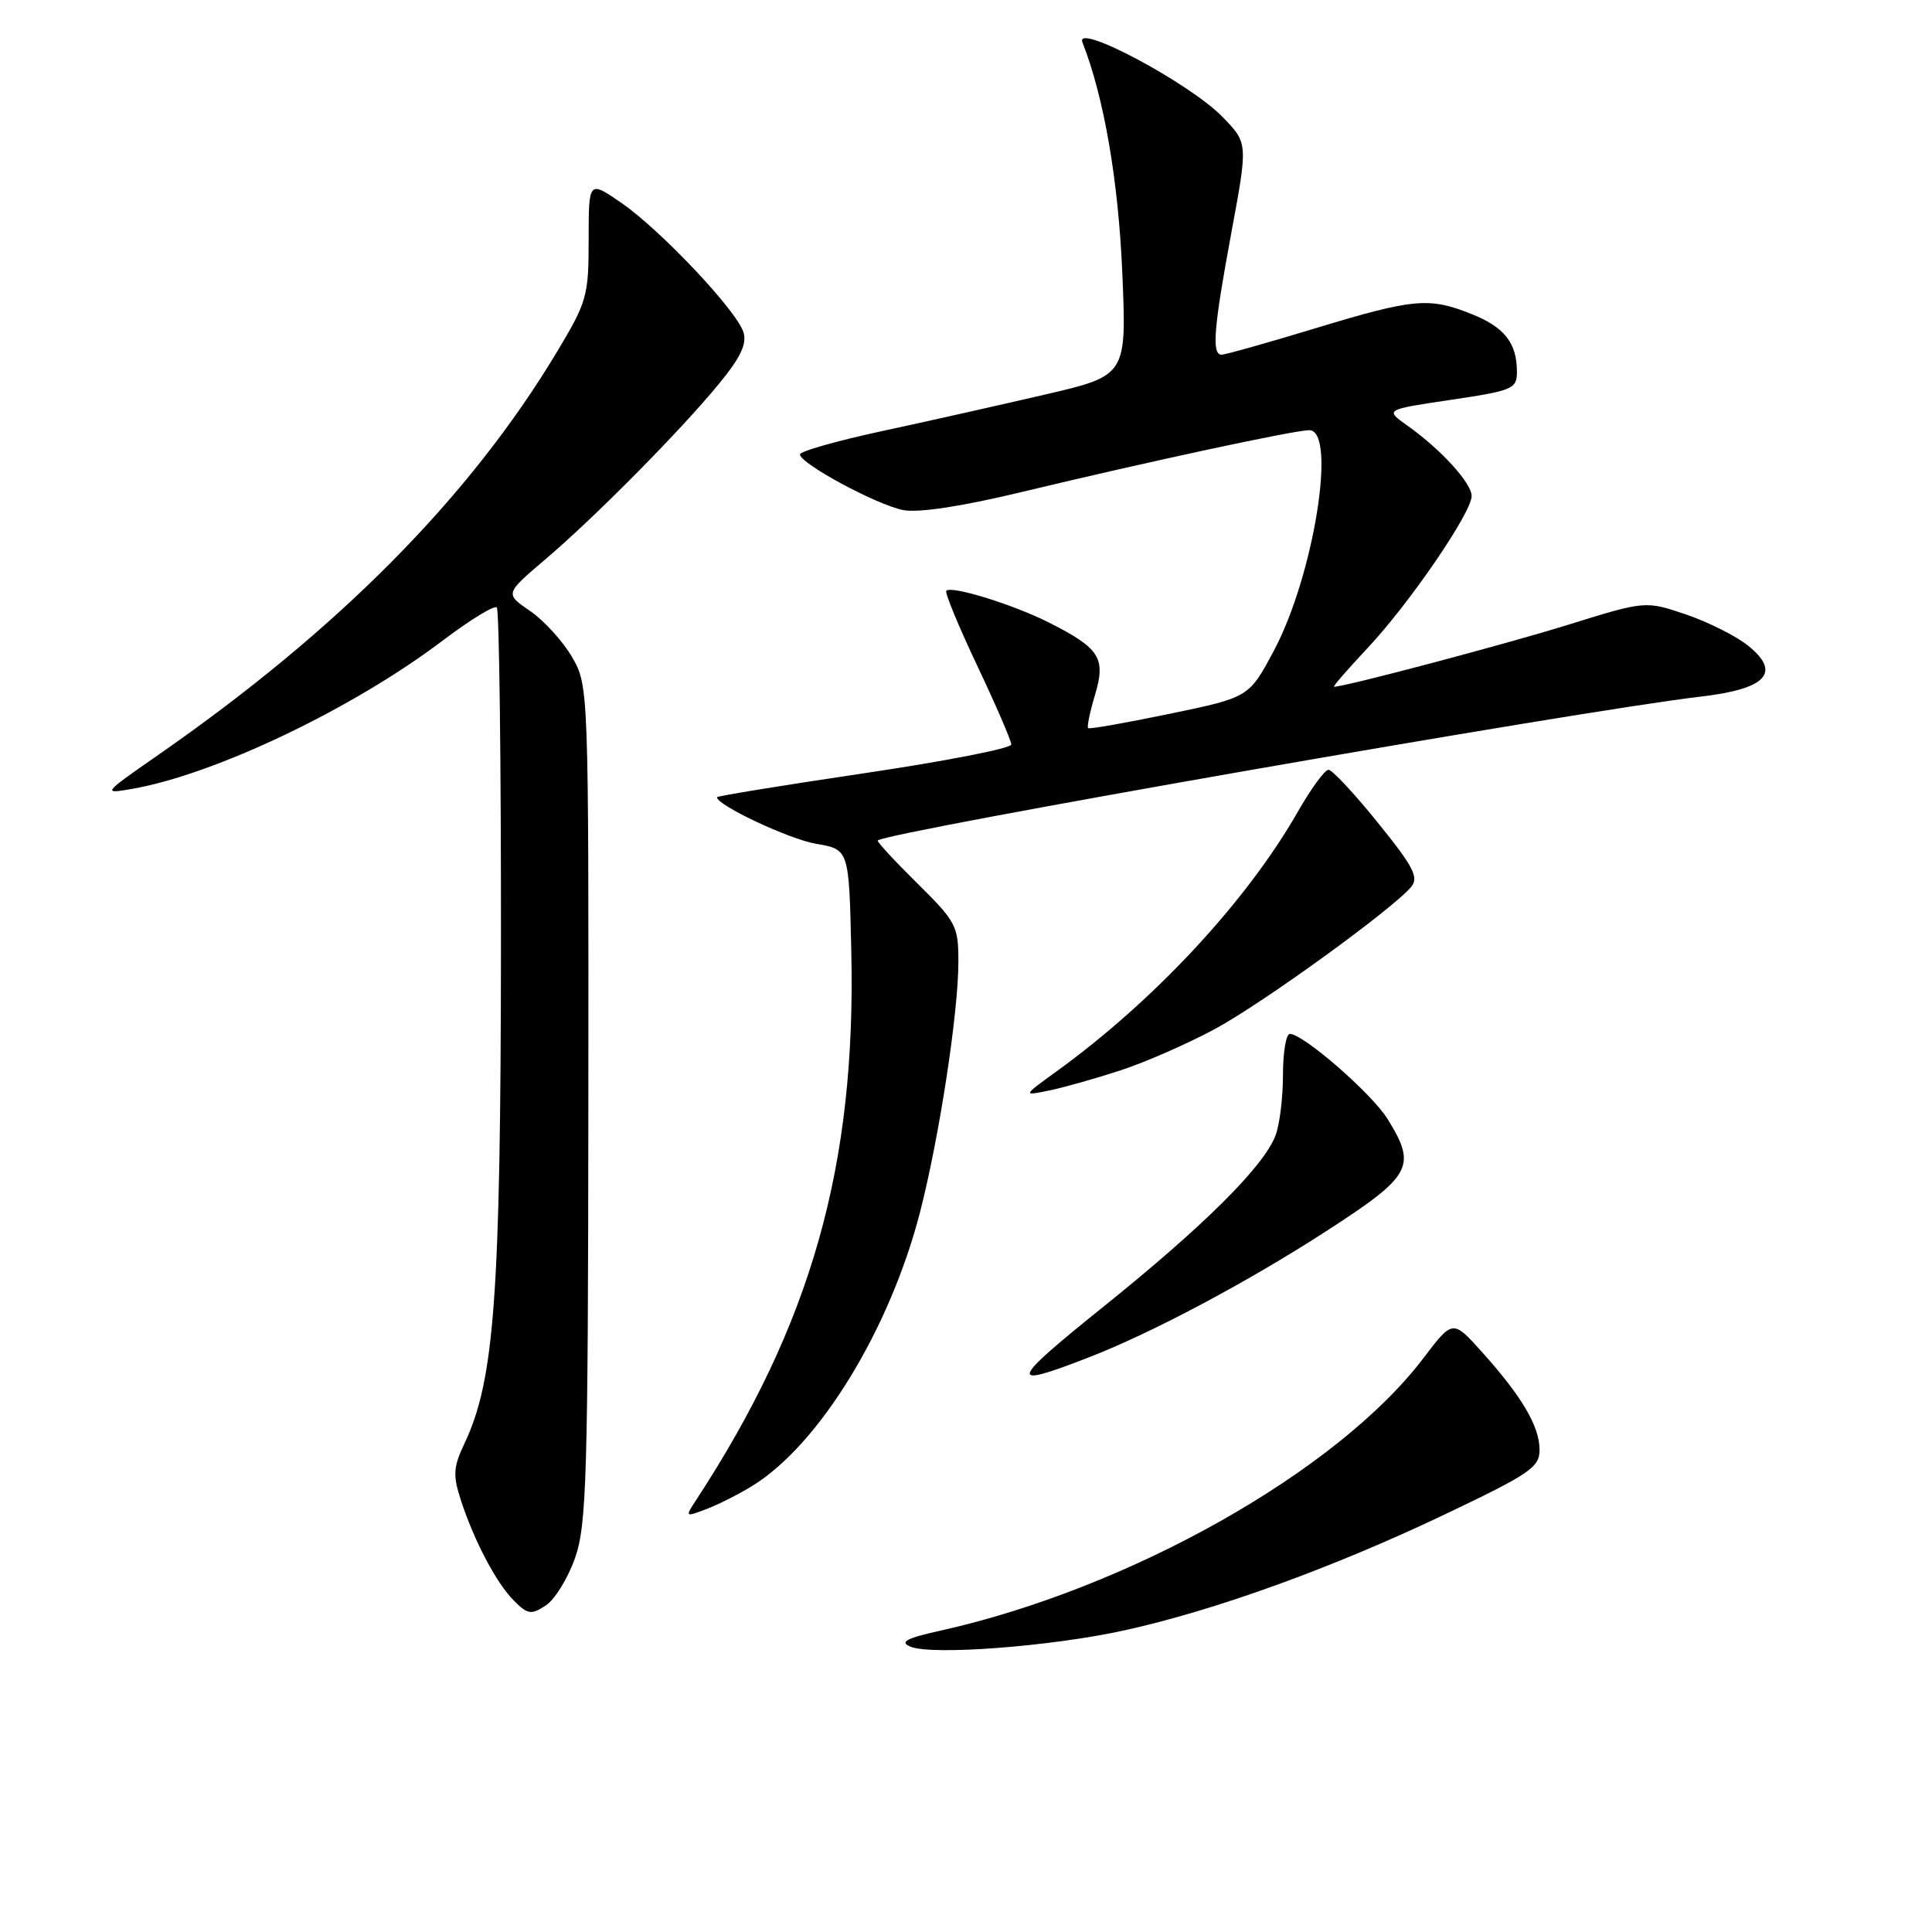 <?xml version="1.0" encoding="UTF-8" standalone="no"?>
<!DOCTYPE svg PUBLIC "-//W3C//DTD SVG 1.1//EN" "http://www.w3.org/Graphics/SVG/1.1/DTD/svg11.dtd" >
<svg xmlns="http://www.w3.org/2000/svg" xmlns:xlink="http://www.w3.org/1999/xlink" version="1.1" viewBox="0 0 256 256">
 <g >
 <path fill="currentColor"
d=" M 149.00 216.03 C 161.00 213.38 176.40 207.82 191.25 200.76 C 202.76 195.28 204.00 194.44 204.00 192.10 C 203.99 188.99 201.66 185.04 196.39 179.17 C 192.50 174.84 192.50 174.84 188.61 179.96 C 177.24 194.94 149.69 210.48 124.61 216.07 C 120.09 217.07 119.17 217.57 120.61 218.18 C 123.40 219.38 139.27 218.17 149.00 216.03 Z  M 76.21 206.40 C 77.73 202.02 77.92 195.67 77.96 146.20 C 78.00 91.06 77.99 90.89 75.81 87.08 C 74.60 84.99 72.10 82.24 70.26 80.97 C 66.90 78.68 66.90 78.68 72.20 74.17 C 78.81 68.56 90.27 56.97 95.33 50.78 C 98.14 47.35 98.99 45.54 98.51 44.02 C 97.59 41.12 87.51 30.45 82.33 26.88 C 78.00 23.90 78.00 23.90 78.00 31.77 C 78.00 39.21 77.78 39.99 73.84 46.56 C 62.30 65.81 44.91 83.39 21.00 100.01 C 13.57 105.18 13.53 105.22 17.50 104.53 C 28.48 102.62 46.75 93.90 58.66 84.88 C 62.28 82.14 65.50 80.17 65.83 80.49 C 66.15 80.82 66.40 100.98 66.38 125.29 C 66.34 171.73 65.52 182.88 61.54 191.28 C 60.07 194.38 60.00 195.47 61.04 198.70 C 62.81 204.15 65.76 209.76 68.11 212.11 C 69.93 213.93 70.38 214.00 72.32 212.73 C 73.52 211.95 75.27 209.10 76.21 206.40 Z  M 99.70 196.88 C 108.60 191.38 117.95 176.08 121.94 160.50 C 124.47 150.61 126.99 134.18 126.99 127.47 C 127.00 122.69 126.72 122.16 121.52 117.02 C 118.51 114.05 116.16 111.50 116.30 111.37 C 117.42 110.24 209.77 94.10 225.39 92.30 C 234.07 91.29 236.07 89.13 231.64 85.56 C 230.07 84.29 226.36 82.43 223.41 81.42 C 218.03 79.60 218.03 79.60 207.77 82.79 C 199.40 85.39 178.22 91.00 176.76 91.00 C 176.56 91.00 178.56 88.70 181.19 85.89 C 186.76 79.97 195.00 67.92 195.00 65.72 C 195.00 64.01 190.91 59.53 186.48 56.39 C 183.50 54.28 183.50 54.28 192.25 52.98 C 200.46 51.76 201.00 51.53 201.00 49.27 C 201.00 45.46 199.36 43.36 195.01 41.62 C 189.35 39.36 187.37 39.53 174.29 43.50 C 167.94 45.43 162.35 47.00 161.87 47.00 C 160.53 47.00 160.81 43.51 163.18 30.73 C 165.36 18.96 165.36 18.96 162.00 15.50 C 157.64 11.01 142.34 2.86 143.43 5.62 C 146.27 12.81 148.19 23.92 148.71 36.13 C 149.29 49.77 149.29 49.77 138.39 52.30 C 132.40 53.69 122.66 55.88 116.75 57.15 C 110.84 58.43 106.00 59.80 106.00 60.21 C 106.00 61.42 116.22 66.93 119.70 67.59 C 121.74 67.98 127.55 67.09 135.70 65.12 C 152.09 61.18 171.53 57.00 173.48 57.00 C 177.18 57.00 174.08 76.30 168.80 86.21 C 165.50 92.40 165.50 92.40 155.00 94.58 C 149.22 95.78 144.36 96.64 144.18 96.48 C 144.01 96.32 144.41 94.37 145.08 92.13 C 146.56 87.20 145.75 85.92 139.05 82.52 C 134.28 80.11 126.10 77.57 125.39 78.28 C 125.16 78.50 127.01 82.97 129.49 88.21 C 131.97 93.45 134.00 98.14 134.00 98.65 C 134.00 99.16 125.22 100.87 114.50 102.46 C 103.78 104.05 95.00 105.48 95.00 105.64 C 95.00 106.70 104.59 111.21 108.15 111.81 C 112.50 112.55 112.50 112.55 112.80 126.03 C 113.45 154.43 107.51 175.42 92.23 198.78 C 90.76 201.02 90.78 201.03 93.61 199.96 C 95.19 199.36 97.93 197.97 99.70 196.88 Z  M 144.22 179.88 C 152.64 176.62 165.27 169.90 175.74 163.13 C 187.10 155.78 187.76 154.58 183.87 148.29 C 181.78 144.91 172.70 137.00 170.91 137.00 C 170.41 137.00 170.00 139.45 170.00 142.43 C 170.00 145.42 169.56 149.04 169.01 150.46 C 167.46 154.55 159.54 162.43 146.18 173.17 C 133.68 183.22 133.43 184.07 144.22 179.88 Z  M 148.50 141.82 C 151.80 140.74 157.43 138.27 161.00 136.34 C 167.38 132.89 184.55 120.45 186.99 117.51 C 188.03 116.26 187.29 114.84 182.57 109.01 C 179.46 105.15 176.52 102.00 176.03 102.00 C 175.54 102.00 173.70 104.52 171.94 107.61 C 165.16 119.46 152.93 132.61 140.00 141.96 C 135.50 145.22 135.50 145.22 139.00 144.50 C 140.93 144.11 145.20 142.90 148.50 141.82 Z "/>
</g>
</svg>